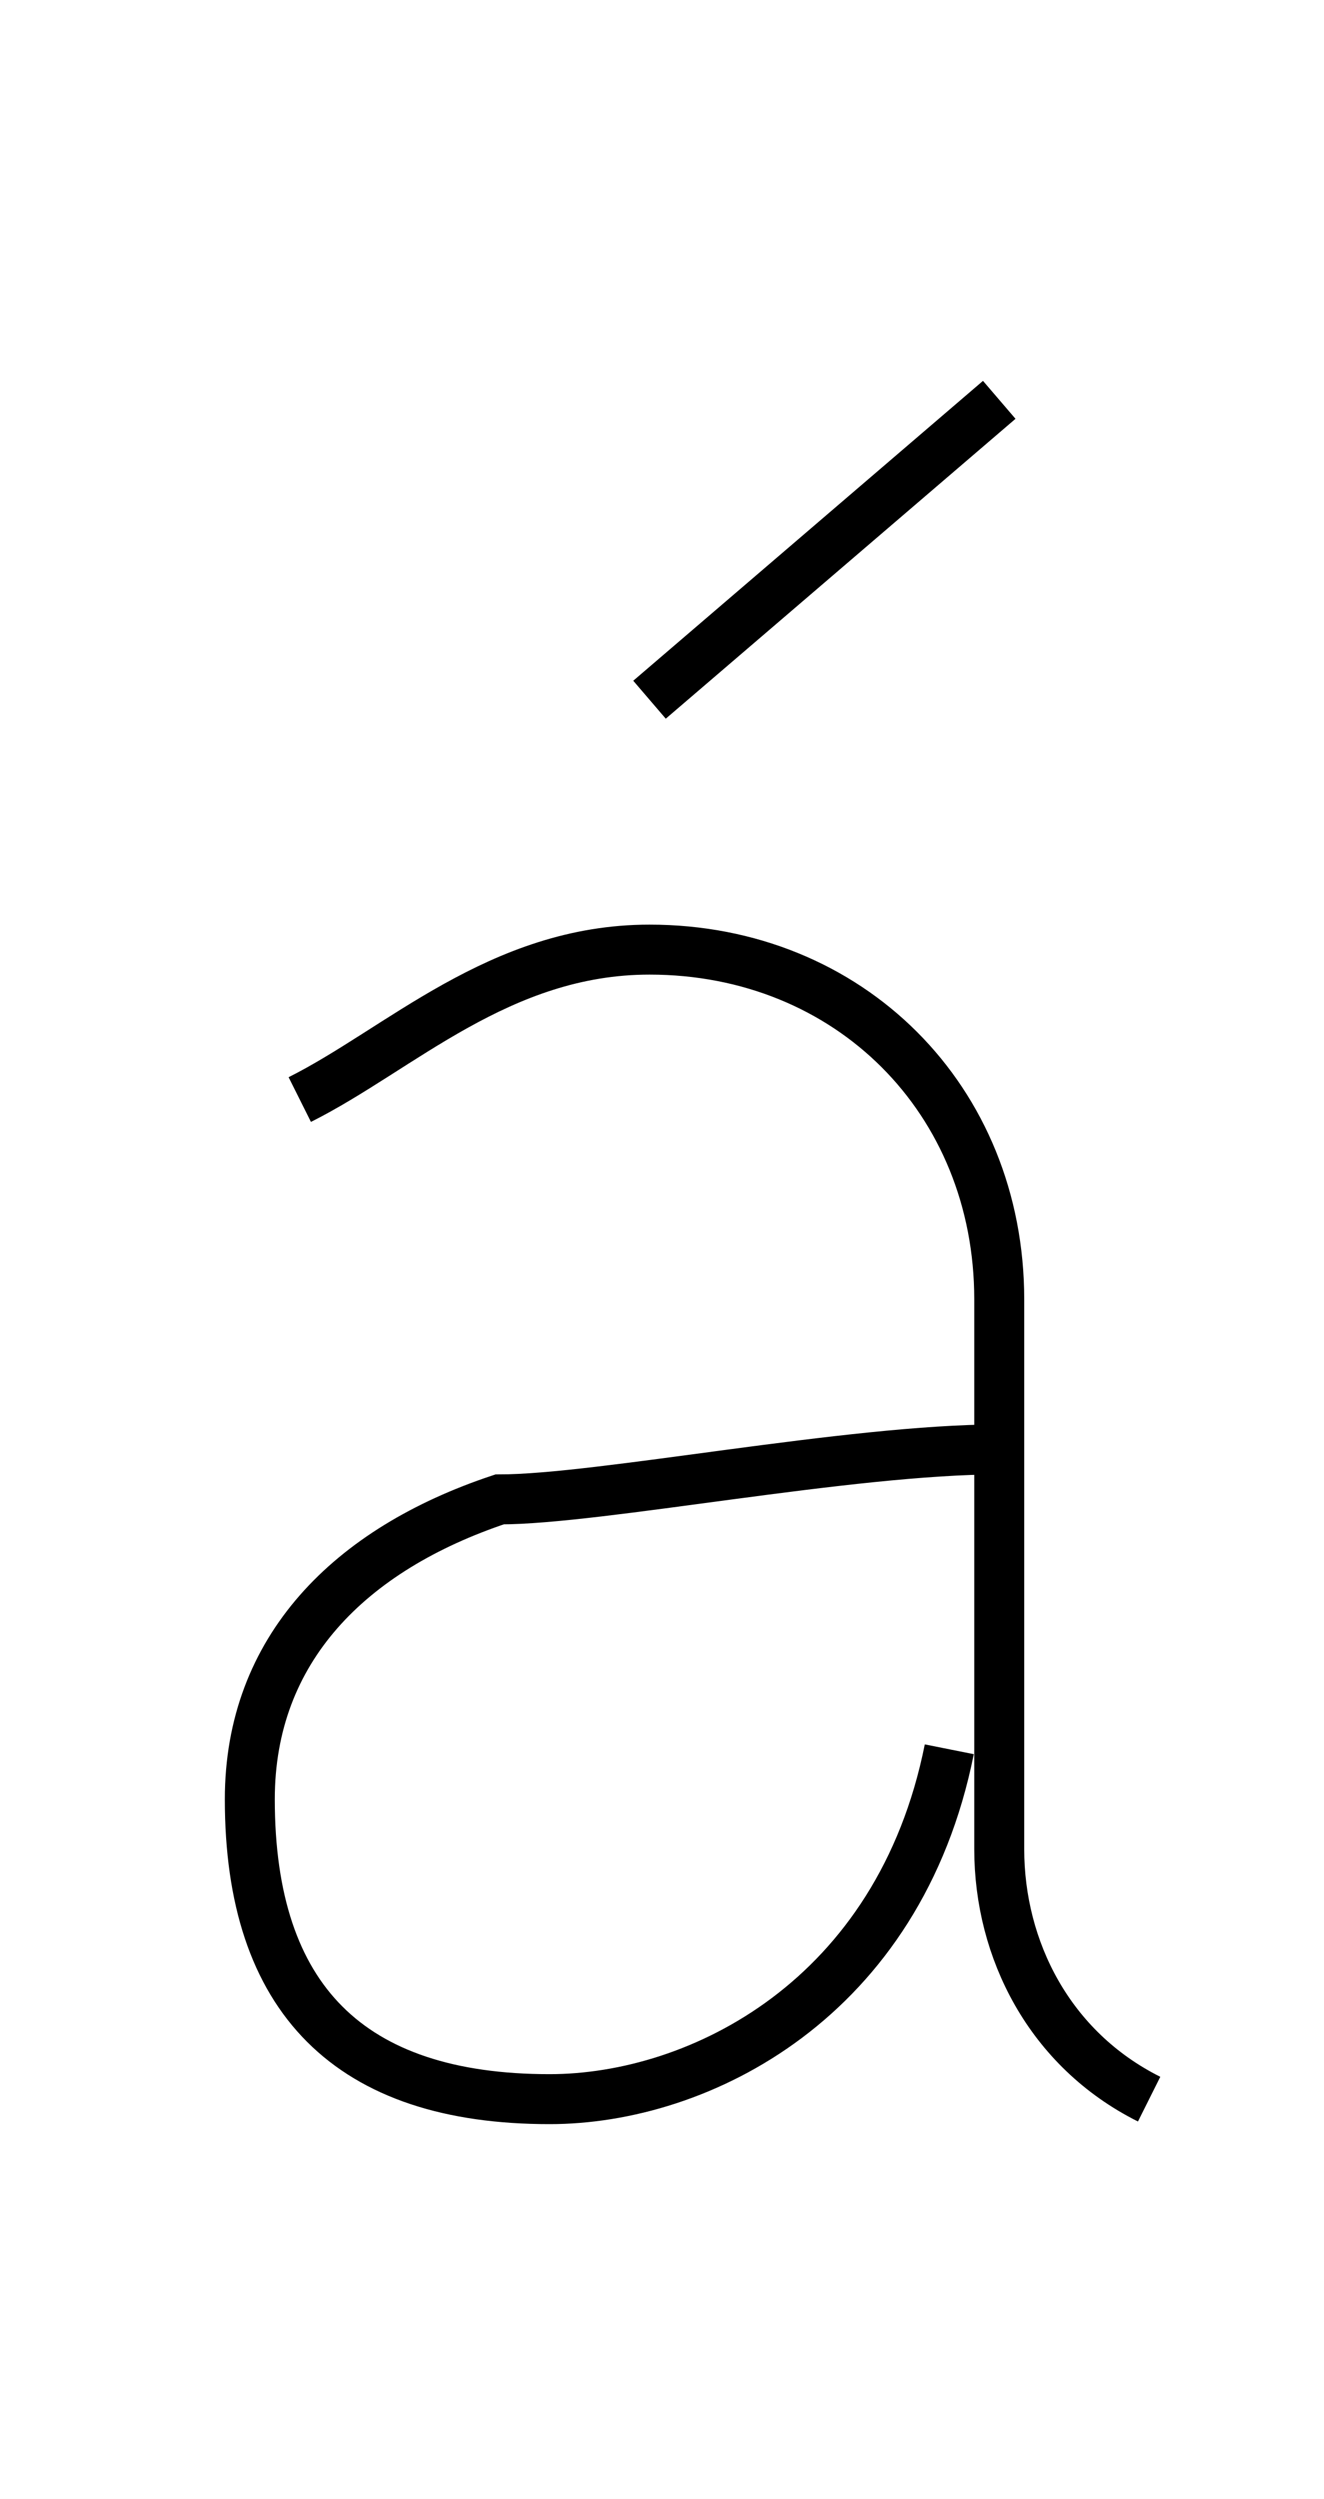<?xml version='1.0' encoding='utf8'?>
<svg viewBox="0.0 -6.0 26.5 50.0" version="1.1" xmlns="http://www.w3.org/2000/svg">
<rect x="0.0" y="-6.0" width="26.5" height="50.0" fill="#808080" stroke="none"/>
<rect x="-1000" y="-1000" width="2000" height="2000" stroke="white" fill="white"/>
<g style="fill:white;stroke:#000000;  stroke-width:1">
<path d="M 20 -36 L 13 -30 M 6 -22 C 8 -23 10 -25 13 -25 C 17 -25 20 -22 20 -18 C 20 -14 20 -8 20 -7 C 20 -5 21 -3 23 -2 M 20 -15 C 17 -15 12 -14 10 -14 C 7 -13 5 -11 5 -8 C 5 -4 7 -2 11 -2 C 14 -2 18 -4 19 -9" transform="translate(0.0 38.0)" />
</g>
</svg>